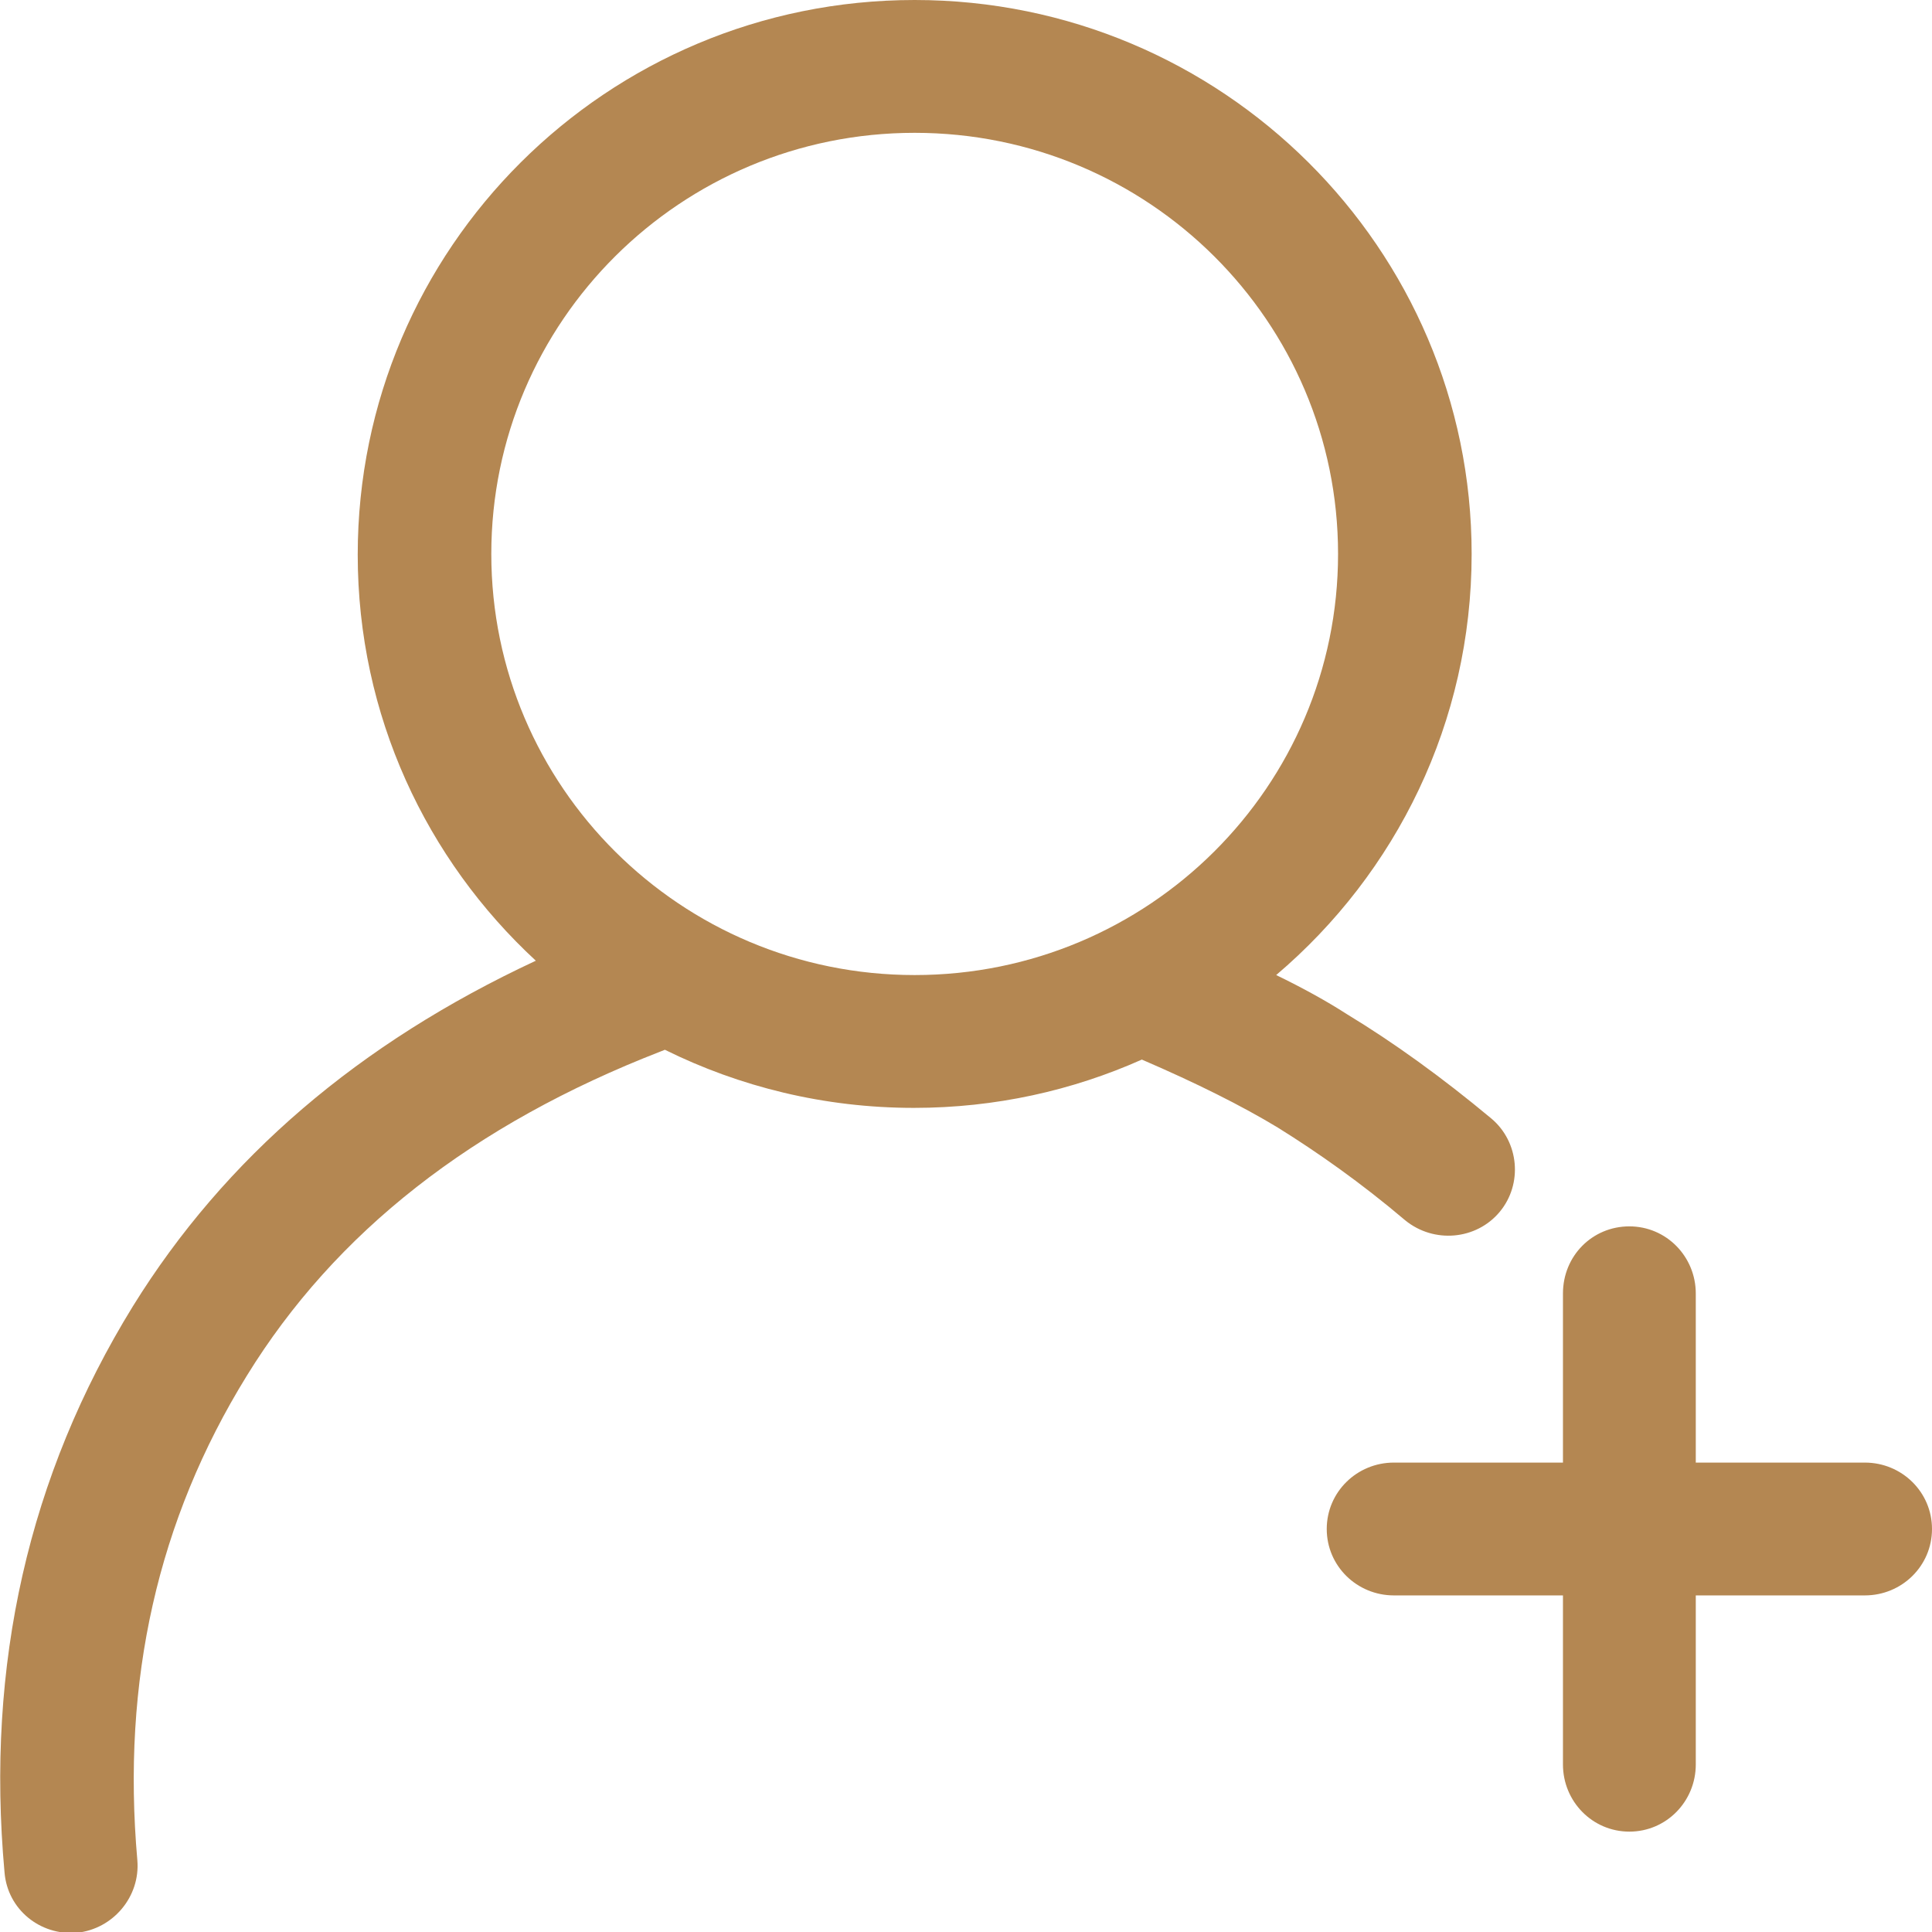 <?xml version="1.0" encoding="utf-8"?>
<!-- Generator: Adobe Illustrator 26.3.1, SVG Export Plug-In . SVG Version: 6.00 Build 0)  -->
<svg version="1.1" id="Calque_1" xmlns="http://www.w3.org/2000/svg" xmlns:xlink="http://www.w3.org/1999/xlink" x="0px" y="0px"
	 viewBox="0 0 256 256" style="enable-background:new 0 0 256 256;" xml:space="preserve">
<style type="text/css">
	.st0{fill:#B48752;}
</style>
<path class="st0" d="M121.2,0C161.9,0,195,32.9,195,73.4c0,22.3-10,42.3-25.9,55.8c3.5,1.7,6.6,3.4,9.4,5.2
	c6.1,3.7,12.5,8.3,19.1,13.8c3.7,3.1,4.2,8.7,1.1,12.4c-3.1,3.7-8.7,4.2-12.5,1.1c-5.9-5-11.6-9-16.9-12.3c-4.8-2.9-10.8-5.9-18-9
	c-9.2,4.1-19.4,6.4-30.2,6.4c-11.9,0-23.1-2.8-33-7.7l-0.5,0.2l0,0c-25,9.7-43.2,24-54.9,43c-11.8,19.1-16.6,40.4-14.5,64.2
	c0.4,4.8-3.2,9.1-8,9.6c-4.9,0.4-9.2-3.1-9.6-8c-2.5-27.5,3.2-52.6,17-75c12.2-19.7,30-34.9,53.4-45.8
	c-14.5-13.4-23.6-32.5-23.6-53.8C47.4,32.9,80.4,0,121.2,0z M215.9,162.5c4.9,0,8.8,4,8.8,8.9l0,22.4l22.4,0c4.9,0,8.9,3.9,8.9,8.8
	c0,4.9-4,8.8-8.9,8.8l-22.4,0l0,22.4c0,4.9-3.9,8.9-8.8,8.9c-4.9,0-8.8-4-8.8-8.9l0-22.4l-22.4,0c-4.9,0-8.9-3.9-8.9-8.8
	c0-4.9,4-8.8,8.9-8.8l22.4,0l0-22.4C207.1,166.4,211,162.5,215.9,162.5z M121.2,17.6c-31,0-56.1,25-56.1,55.8s25.1,55.8,56.1,55.8
	s56.1-25,56.1-55.8S152.2,17.6,121.2,17.6z"/>
</svg>
